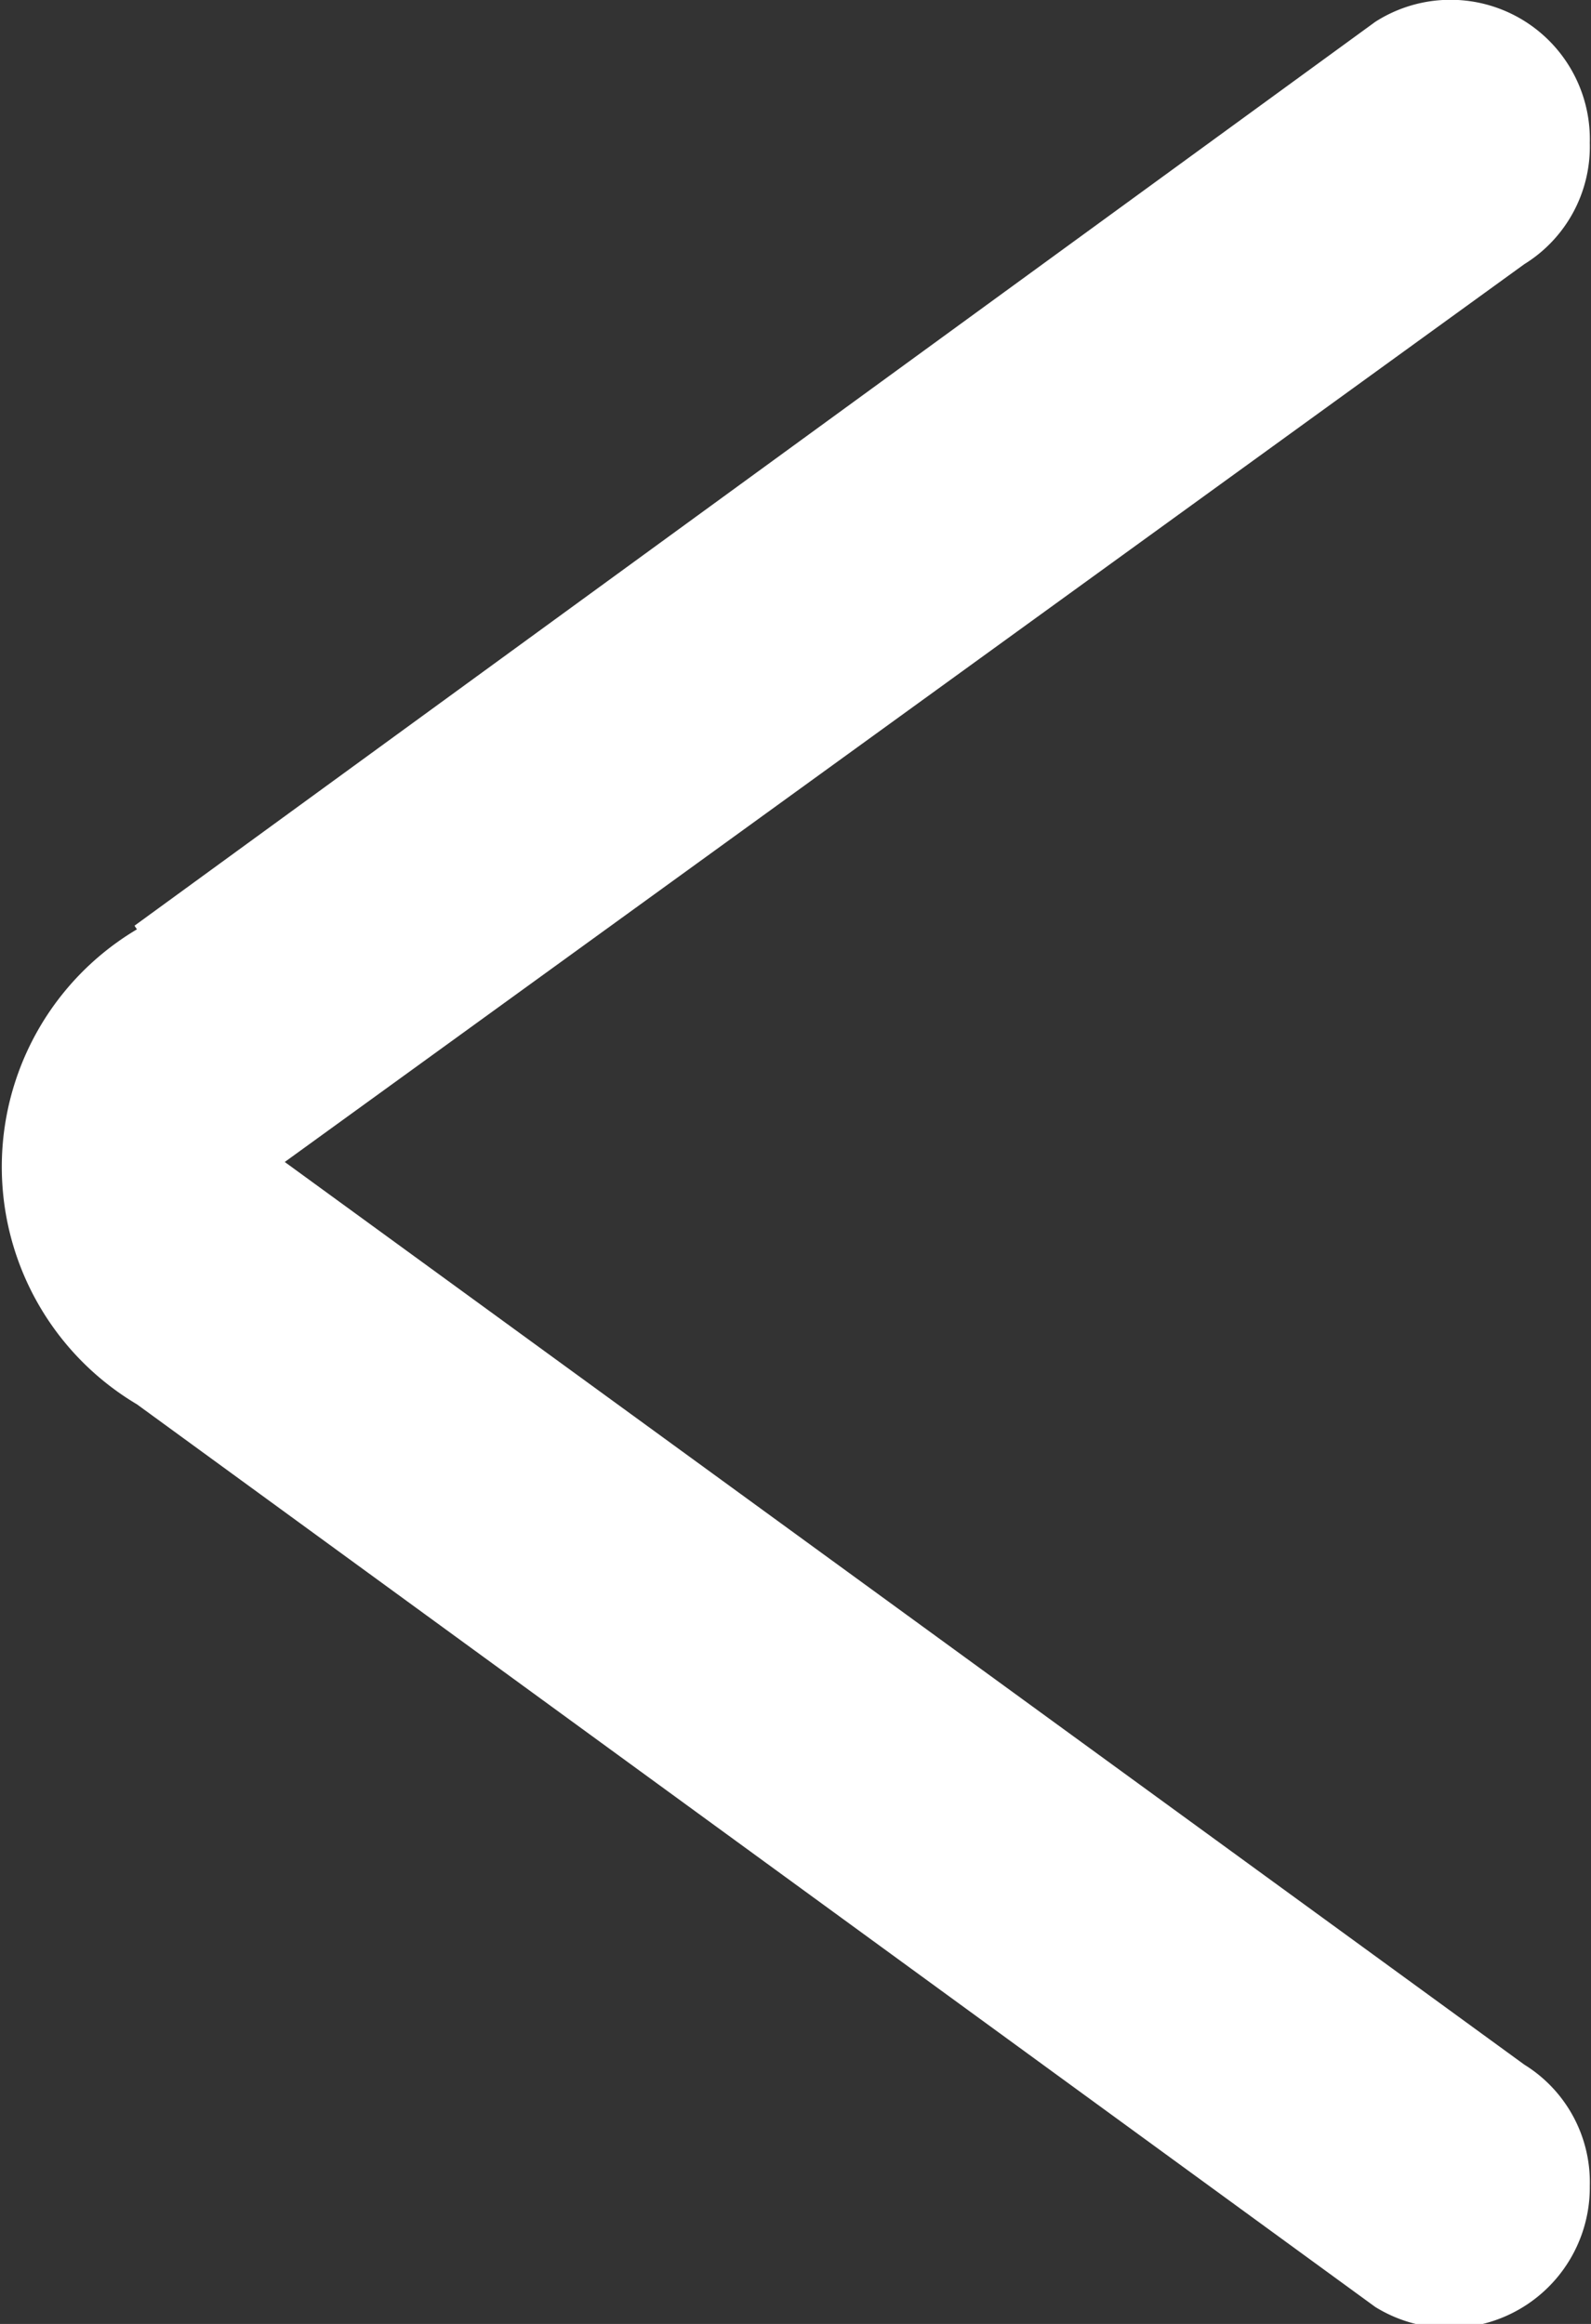 <svg id="Layer_18" data-name="Layer 18" xmlns="http://www.w3.org/2000/svg" viewBox="0 0 13.13 19.18"><rect x="0" y="0" width="13.13" height="19.18" fill="#333333" stroke="none"/><defs><style>.cls-1{fill:#fff;}</style></defs><path id="좌측방향" class="cls-1" d="M6.44,10.05,16.68,2.59a1.15,1.15,0,0,1,1.77,1h0a1.14,1.14,0,0,1-.54,1L7.68,12l10.23,7.45a1.14,1.14,0,0,1,.54,1,1.16,1.16,0,0,1-1.77,1L6.46,14a2.28,2.28,0,0,1,0-3.92Z" transform="translate(-5.33 -2.41)"/></svg>